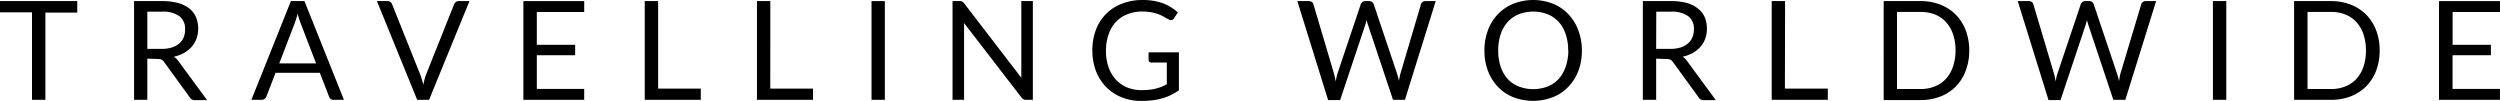 <svg xmlns="http://www.w3.org/2000/svg" viewBox="0 0 433.58 17.5"><path class="a" d="M13.4.19v2H7.87V17.31H5.55V2.14H0V.19Z"></path><path class="a" d="M25.55,10.17v7.14h-2.3V.19h4.84a10.49,10.49,0,0,1,2.8.33,5.51,5.51,0,0,1,2,1A3.88,3.88,0,0,1,34,3a5.12,5.12,0,0,1,.37,2,4.92,4.92,0,0,1-.29,1.69,4.5,4.5,0,0,1-.83,1.42,5.08,5.08,0,0,1-1.33,1.07,6.63,6.63,0,0,1-1.77.66,2.52,2.52,0,0,1,.77.73l5,6.8H33.84a1,1,0,0,1-.93-.49l-4.44-6.11a1.33,1.33,0,0,0-.44-.42,1.67,1.67,0,0,0-.72-.12Zm0-1.69H28a5.94,5.94,0,0,0,1.78-.24,3.75,3.75,0,0,0,1.3-.7,2.92,2.92,0,0,0,.78-1.06A3.65,3.65,0,0,0,32.1,5.1a2.72,2.72,0,0,0-1-2.3,4.84,4.84,0,0,0-3-.78H25.55Z"></path><path class="a" d="M59.65,17.31H57.86a.81.81,0,0,1-.51-.15,1,1,0,0,1-.28-.4l-1.6-4.13H47.79l-1.6,4.13a1,1,0,0,1-.29.38.78.78,0,0,1-.5.17H43.6L50.45.19H52.8ZM48.43,11h6.39L52.13,4a14.89,14.89,0,0,1-.51-1.61c-.09.32-.17.63-.26.9s-.16.52-.24.72Z"></path><path class="a" d="M65.37.19h1.85a.82.82,0,0,1,.51.16A.93.93,0,0,1,68,.74l4.84,12.08a8.22,8.22,0,0,1,.3.88c.1.32.19.65.27,1,.08-.35.15-.68.24-1a6.48,6.48,0,0,1,.29-.88L78.76.74a1.1,1.1,0,0,1,.29-.38.78.78,0,0,1,.5-.17h1.87l-7,17.12H72.35Z"></path><path class="a" d="M101.32.19V2.08H93.1V7.77h6.65V9.58H93.1v5.84h8.22v1.89H90.77V.19Z"></path><path class="a" d="M114.14,15.37h7.4v1.94h-9.72V.19h2.32Z"></path><path class="a" d="M133.59,15.37H141v1.94h-9.72V.19h2.32Z"></path><path class="a" d="M153.46,17.31h-2.31V.19h2.31Z"></path><path class="a" d="M166.87.27a1.21,1.21,0,0,1,.35.32l9.91,12.9c0-.21,0-.41,0-.6s0-.39,0-.57V.19h2V17.31h-1.17a.92.92,0,0,1-.46-.1,1.15,1.15,0,0,1-.36-.32L167.2,4c0,.2,0,.4,0,.59s0,.37,0,.52v12.2h-2V.19h1.19A1.05,1.05,0,0,1,166.87.27Z"></path><path class="a" d="M198.09,15.63a12.3,12.3,0,0,0,1.27-.07,8.82,8.82,0,0,0,1.09-.19,9.18,9.18,0,0,0,1-.32c.3-.13.6-.27.91-.43V10.85h-2.66a.53.53,0,0,1-.36-.13.45.45,0,0,1-.14-.33V9.08h5.26v6.57a9.28,9.28,0,0,1-1.35.81,8.54,8.54,0,0,1-1.49.58,10.87,10.87,0,0,1-1.7.35,15.18,15.18,0,0,1-2,.11,8.83,8.83,0,0,1-3.42-.64,7.84,7.84,0,0,1-2.68-1.79,8.34,8.34,0,0,1-1.75-2.76,9.91,9.91,0,0,1-.62-3.55,9.91,9.91,0,0,1,.61-3.57,7.86,7.86,0,0,1,1.76-2.77A7.77,7.77,0,0,1,194.58.64,9.72,9.72,0,0,1,198.2,0a11.14,11.14,0,0,1,1.89.15,8.73,8.73,0,0,1,1.62.43,7.38,7.38,0,0,1,1.38.68,8.75,8.75,0,0,1,1.18.9l-.65,1a.61.61,0,0,1-.53.33.92.92,0,0,1-.42-.13L202,3a5.34,5.34,0,0,0-.9-.46,7.46,7.46,0,0,0-1.25-.38A8.67,8.67,0,0,0,198.13,2a7,7,0,0,0-2.61.47,5.49,5.49,0,0,0-2,1.35A5.79,5.79,0,0,0,192.26,6a8.18,8.18,0,0,0-.45,2.8,8.59,8.59,0,0,0,.46,2.89,6.14,6.14,0,0,0,1.3,2.16,5.63,5.63,0,0,0,2,1.35A6.72,6.72,0,0,0,198.09,15.63Z"></path><path class="a" d="M225,.19H227a.86.86,0,0,1,.51.16.73.73,0,0,1,.28.39l3.53,11.9a7,7,0,0,1,.17.69q.09.38.15.78c.06-.27.12-.53.17-.78s.12-.48.19-.69l4-11.9a1,1,0,0,1,.28-.38.8.8,0,0,1,.51-.17h.67a.83.83,0,0,1,.79.55l4,11.9a12,12,0,0,1,.38,1.42c0-.26.09-.51.13-.75a4.38,4.38,0,0,1,.16-.67L246.44.74a.75.75,0,0,1,.27-.38.8.8,0,0,1,.51-.17H249l-5.34,17.12h-2.07l-4.34-13a6.68,6.68,0,0,1-.24-.87c0,.16-.08.32-.11.46s-.08.29-.12.41l-4.36,13.05h-2.08Z"></path><path class="a" d="M274.35,8.76a9.8,9.8,0,0,1-.61,3.53A8,8,0,0,1,272,15.05a7.5,7.5,0,0,1-2.67,1.8,9.59,9.59,0,0,1-6.89,0,7.55,7.55,0,0,1-2.66-1.8,8.11,8.11,0,0,1-1.72-2.76,9.8,9.8,0,0,1-.61-3.53,9.8,9.8,0,0,1,.61-3.53,8.16,8.16,0,0,1,1.72-2.77A7.71,7.71,0,0,1,262.46.65a9.45,9.45,0,0,1,6.89,0A7.66,7.66,0,0,1,272,2.46a8,8,0,0,1,1.72,2.77A9.8,9.8,0,0,1,274.35,8.76Zm-2.38,0a8.58,8.58,0,0,0-.43-2.83,6,6,0,0,0-1.21-2.13,5.43,5.43,0,0,0-1.92-1.33,7,7,0,0,0-5,0,5.43,5.43,0,0,0-1.92,1.33,5.86,5.86,0,0,0-1.22,2.13,8.58,8.58,0,0,0-.43,2.83,8.52,8.52,0,0,0,.43,2.82,5.82,5.82,0,0,0,1.22,2.12A5.16,5.16,0,0,0,263.41,15a7,7,0,0,0,5,0,5.16,5.16,0,0,0,1.92-1.32,6,6,0,0,0,1.21-2.12A8.52,8.52,0,0,0,272,8.76Z"></path><path class="a" d="M287.23,10.17v7.14h-2.31V.19h4.84a10.57,10.57,0,0,1,2.81.33,5.38,5.38,0,0,1,1.95,1A3.69,3.69,0,0,1,295.66,3a4.94,4.94,0,0,1,.37,2,4.91,4.91,0,0,1-.28,1.69,4.5,4.5,0,0,1-.83,1.42,5.44,5.44,0,0,1-1.33,1.07,6.63,6.63,0,0,1-1.77.66,2.5,2.5,0,0,1,.76.73l5,6.8h-2.06a1,1,0,0,1-.93-.49l-4.44-6.11a1.35,1.35,0,0,0-.45-.42,1.65,1.65,0,0,0-.71-.12Zm0-1.69h2.42a6,6,0,0,0,1.79-.24,3.71,3.71,0,0,0,1.29-.7,2.71,2.71,0,0,0,.78-1.06,3.47,3.47,0,0,0,.27-1.38,2.72,2.72,0,0,0-1-2.3,4.89,4.89,0,0,0-3-.78h-2.53Z"></path><path class="a" d="M309.56,15.37H317v1.94h-9.73V.19h2.32Z"></path><path class="a" d="M341.53,8.76a9.78,9.78,0,0,1-.61,3.5A7.85,7.85,0,0,1,339.2,15a7.63,7.63,0,0,1-2.67,1.74,9.24,9.24,0,0,1-3.44.61h-6.4V.19h6.4a9.24,9.24,0,0,1,3.44.62,7.63,7.63,0,0,1,2.67,1.74,7.9,7.9,0,0,1,1.72,2.71A9.78,9.78,0,0,1,341.53,8.76Zm-2.38,0a8.52,8.52,0,0,0-.43-2.82,5.87,5.87,0,0,0-1.22-2.1,5,5,0,0,0-1.91-1.32,6.66,6.66,0,0,0-2.5-.45H329V15.44h4.07a6.47,6.47,0,0,0,2.5-.46,5.23,5.23,0,0,0,1.91-1.3,6,6,0,0,0,1.22-2.1A8.52,8.52,0,0,0,339.15,8.76Z"></path><path class="a" d="M349.94.19h1.92a.87.87,0,0,1,.52.16.77.77,0,0,1,.27.39l3.54,11.9c.06.22.12.45.17.69s.1.51.15.78c.05-.27.11-.53.16-.78a5.67,5.67,0,0,1,.2-.69l4-11.9a1,1,0,0,1,.28-.38.8.8,0,0,1,.51-.17h.67a.82.82,0,0,1,.51.16.85.85,0,0,1,.28.39l4,11.9a12,12,0,0,1,.38,1.42c.05-.26.09-.51.13-.75a6,6,0,0,1,.16-.67L371.36.74a.75.75,0,0,1,.27-.38.8.8,0,0,1,.5-.17h1.81L368.6,17.31h-2.08l-4.34-13q-.12-.37-.24-.87c0,.16-.07.32-.11.46s-.07.29-.11.41l-4.36,13.05h-2.08Z"></path><path class="a" d="M386.11,17.31h-2.32V.19h2.32Z"></path><path class="a" d="M412.71,8.76a9.78,9.78,0,0,1-.61,3.5,7.85,7.85,0,0,1-1.72,2.7,7.72,7.72,0,0,1-2.67,1.74,9.24,9.24,0,0,1-3.44.61h-6.4V.19h6.4a9.24,9.24,0,0,1,3.44.62,7.72,7.72,0,0,1,2.67,1.74,7.9,7.9,0,0,1,1.72,2.71A9.78,9.78,0,0,1,412.71,8.76Zm-2.38,0a8.79,8.79,0,0,0-.43-2.82,6,6,0,0,0-1.22-2.1,5.12,5.12,0,0,0-1.91-1.32,6.66,6.66,0,0,0-2.5-.45H400.2V15.44h4.07a6.47,6.47,0,0,0,2.5-.46,5.32,5.32,0,0,0,1.91-1.3,6.11,6.11,0,0,0,1.22-2.1A8.79,8.79,0,0,0,410.33,8.76Z"></path><path class="a" d="M433.58.19V2.08h-8.22V7.77H432V9.58h-6.65v5.84h8.22v1.89H423V.19Z"></path></svg>